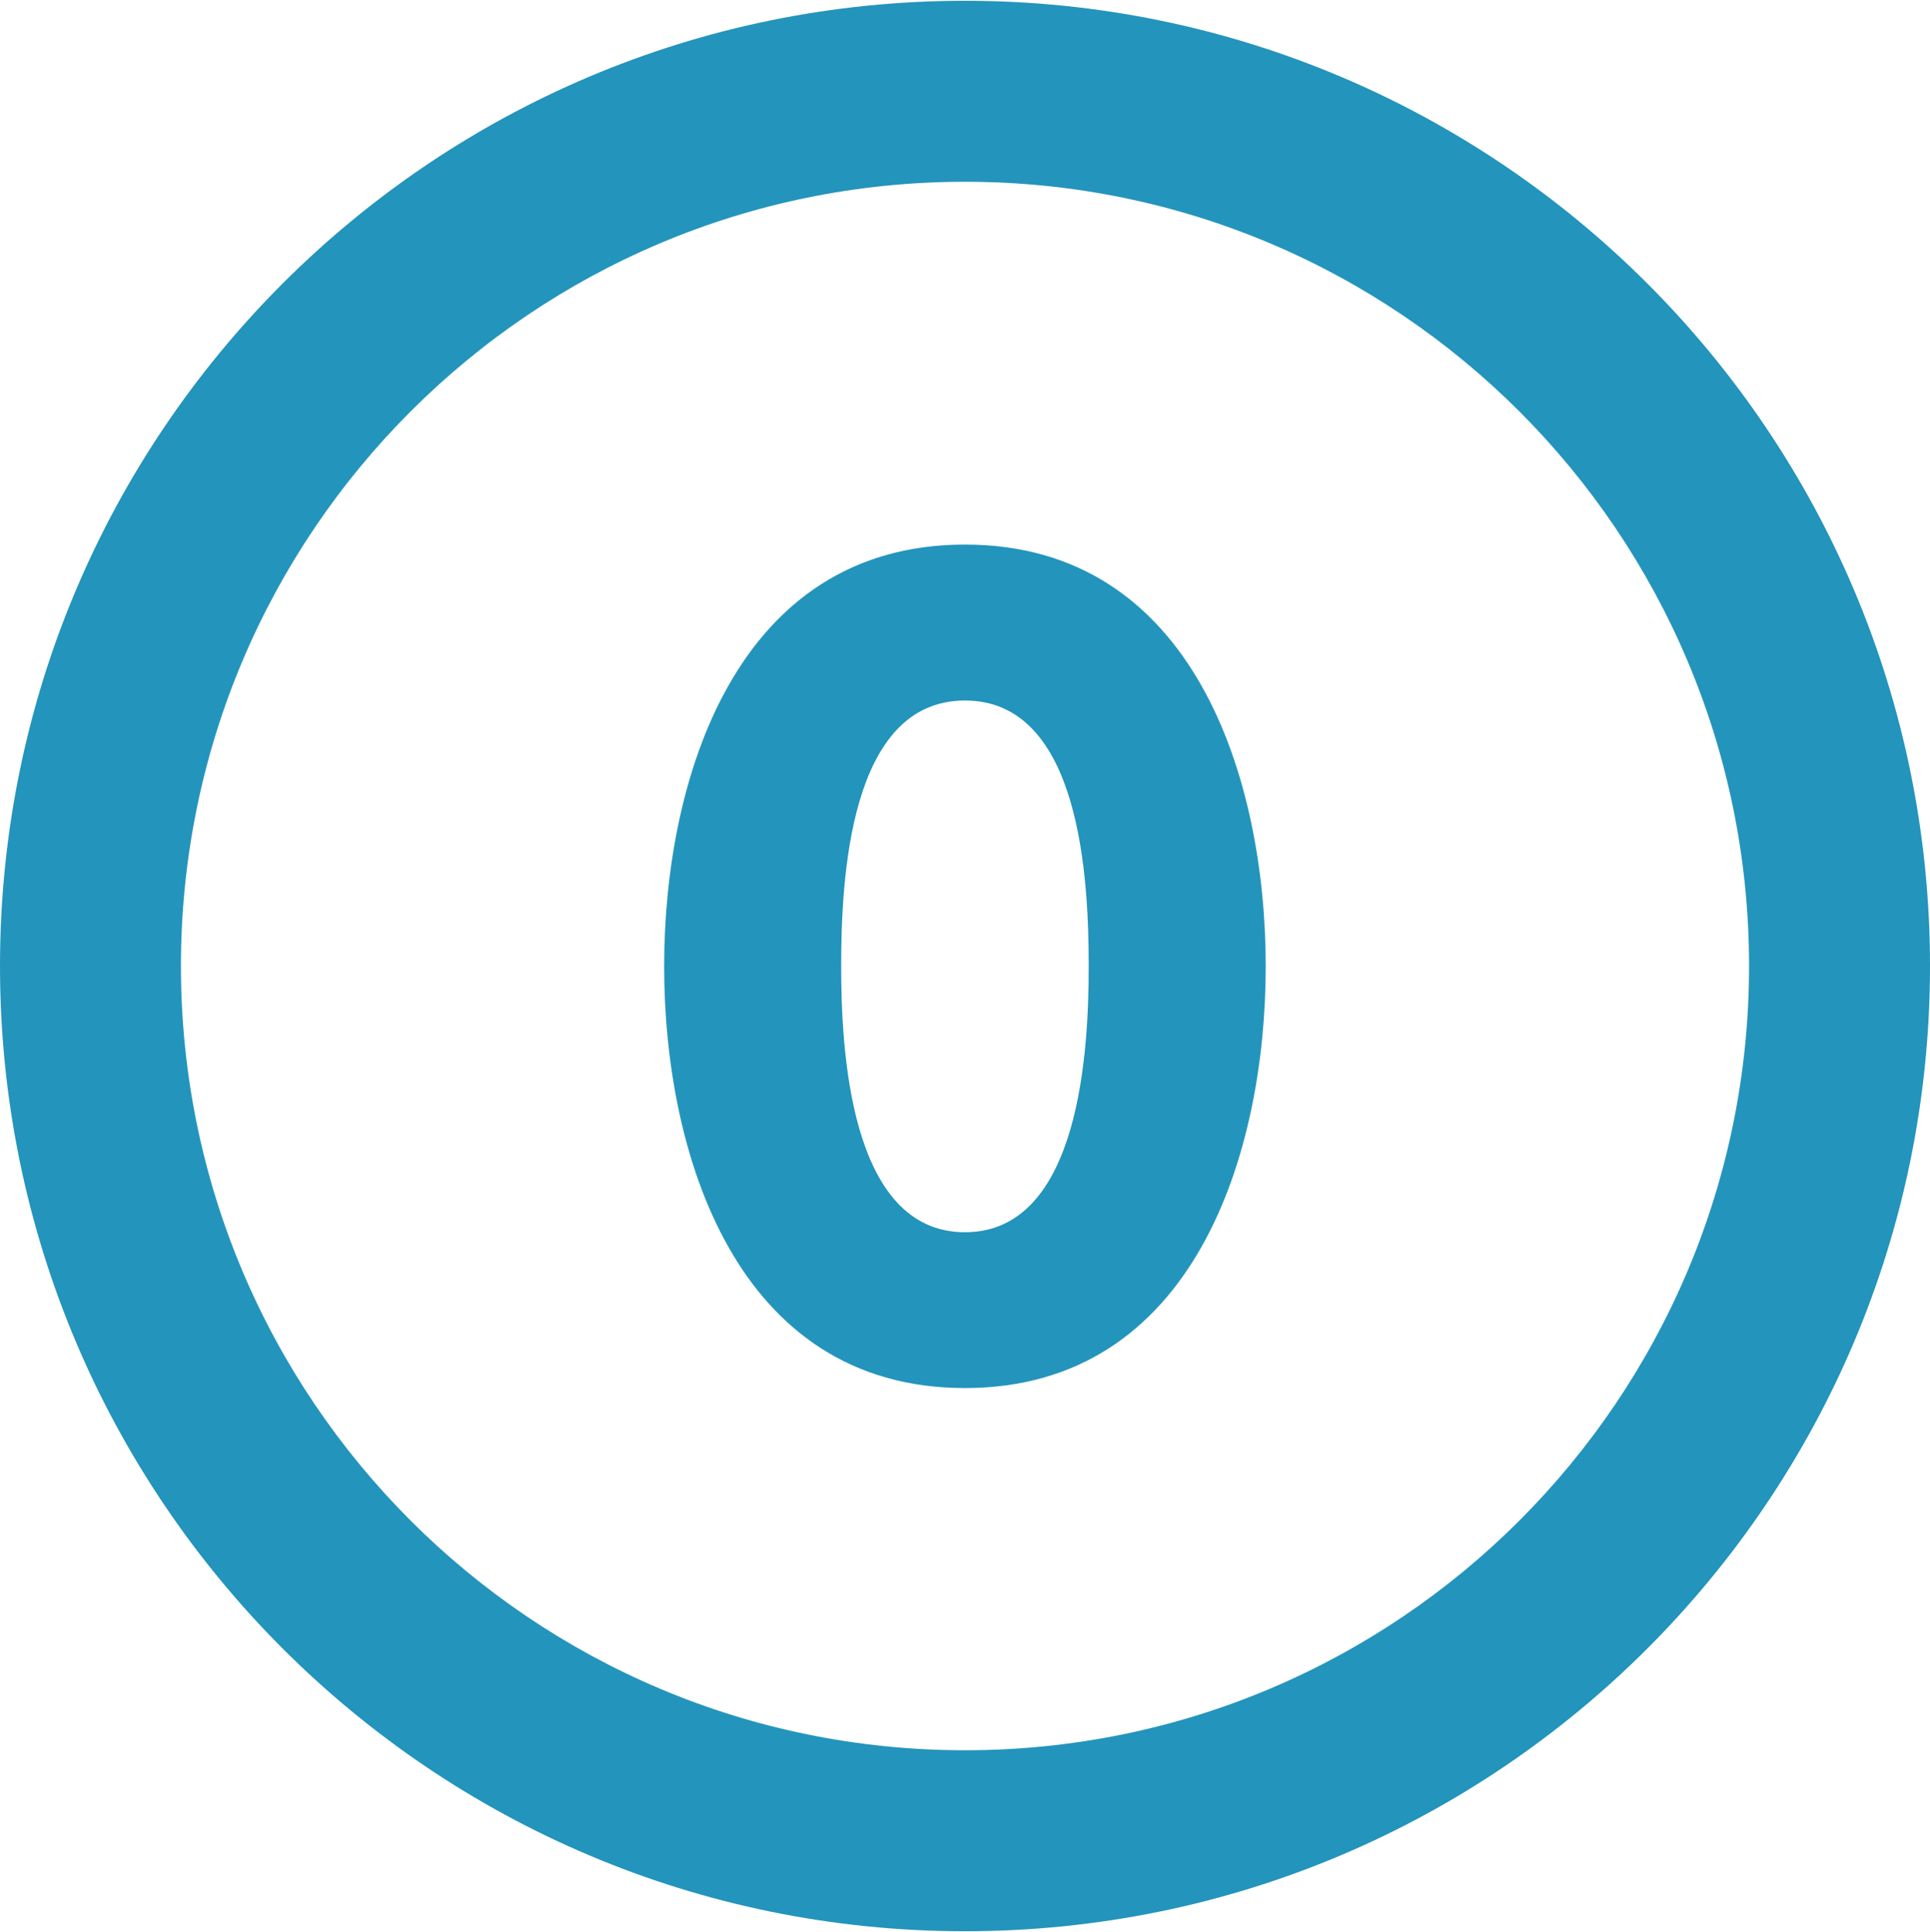 <svg xmlns="http://www.w3.org/2000/svg" width="32" height="32.027"><path fill="#2394BC" d="M16 .013c-8.837 0-16 7.164-16 16 0 8.837 7.163 16 16 16s16-7.163 16-16c0-8.836-7.163-16-16-16zm0 29c-7.18 0-13-5.82-13-13s5.82-13 13-13 13 5.82 13 13-5.82 13-13 13zm-.001-19.986c-3.802 0-4.987 3.895-4.987 6.991s1.186 6.991 4.987 6.991 4.987-3.895 4.987-6.991-1.185-6.991-4.987-6.991zm0 11.399c-1.92 0-2.052-3.059-2.052-4.407 0-1.443.132-4.407 2.052-4.407s2.052 2.964 2.052 4.407c0 1.348-.132 4.407-2.052 4.407z"/></svg>